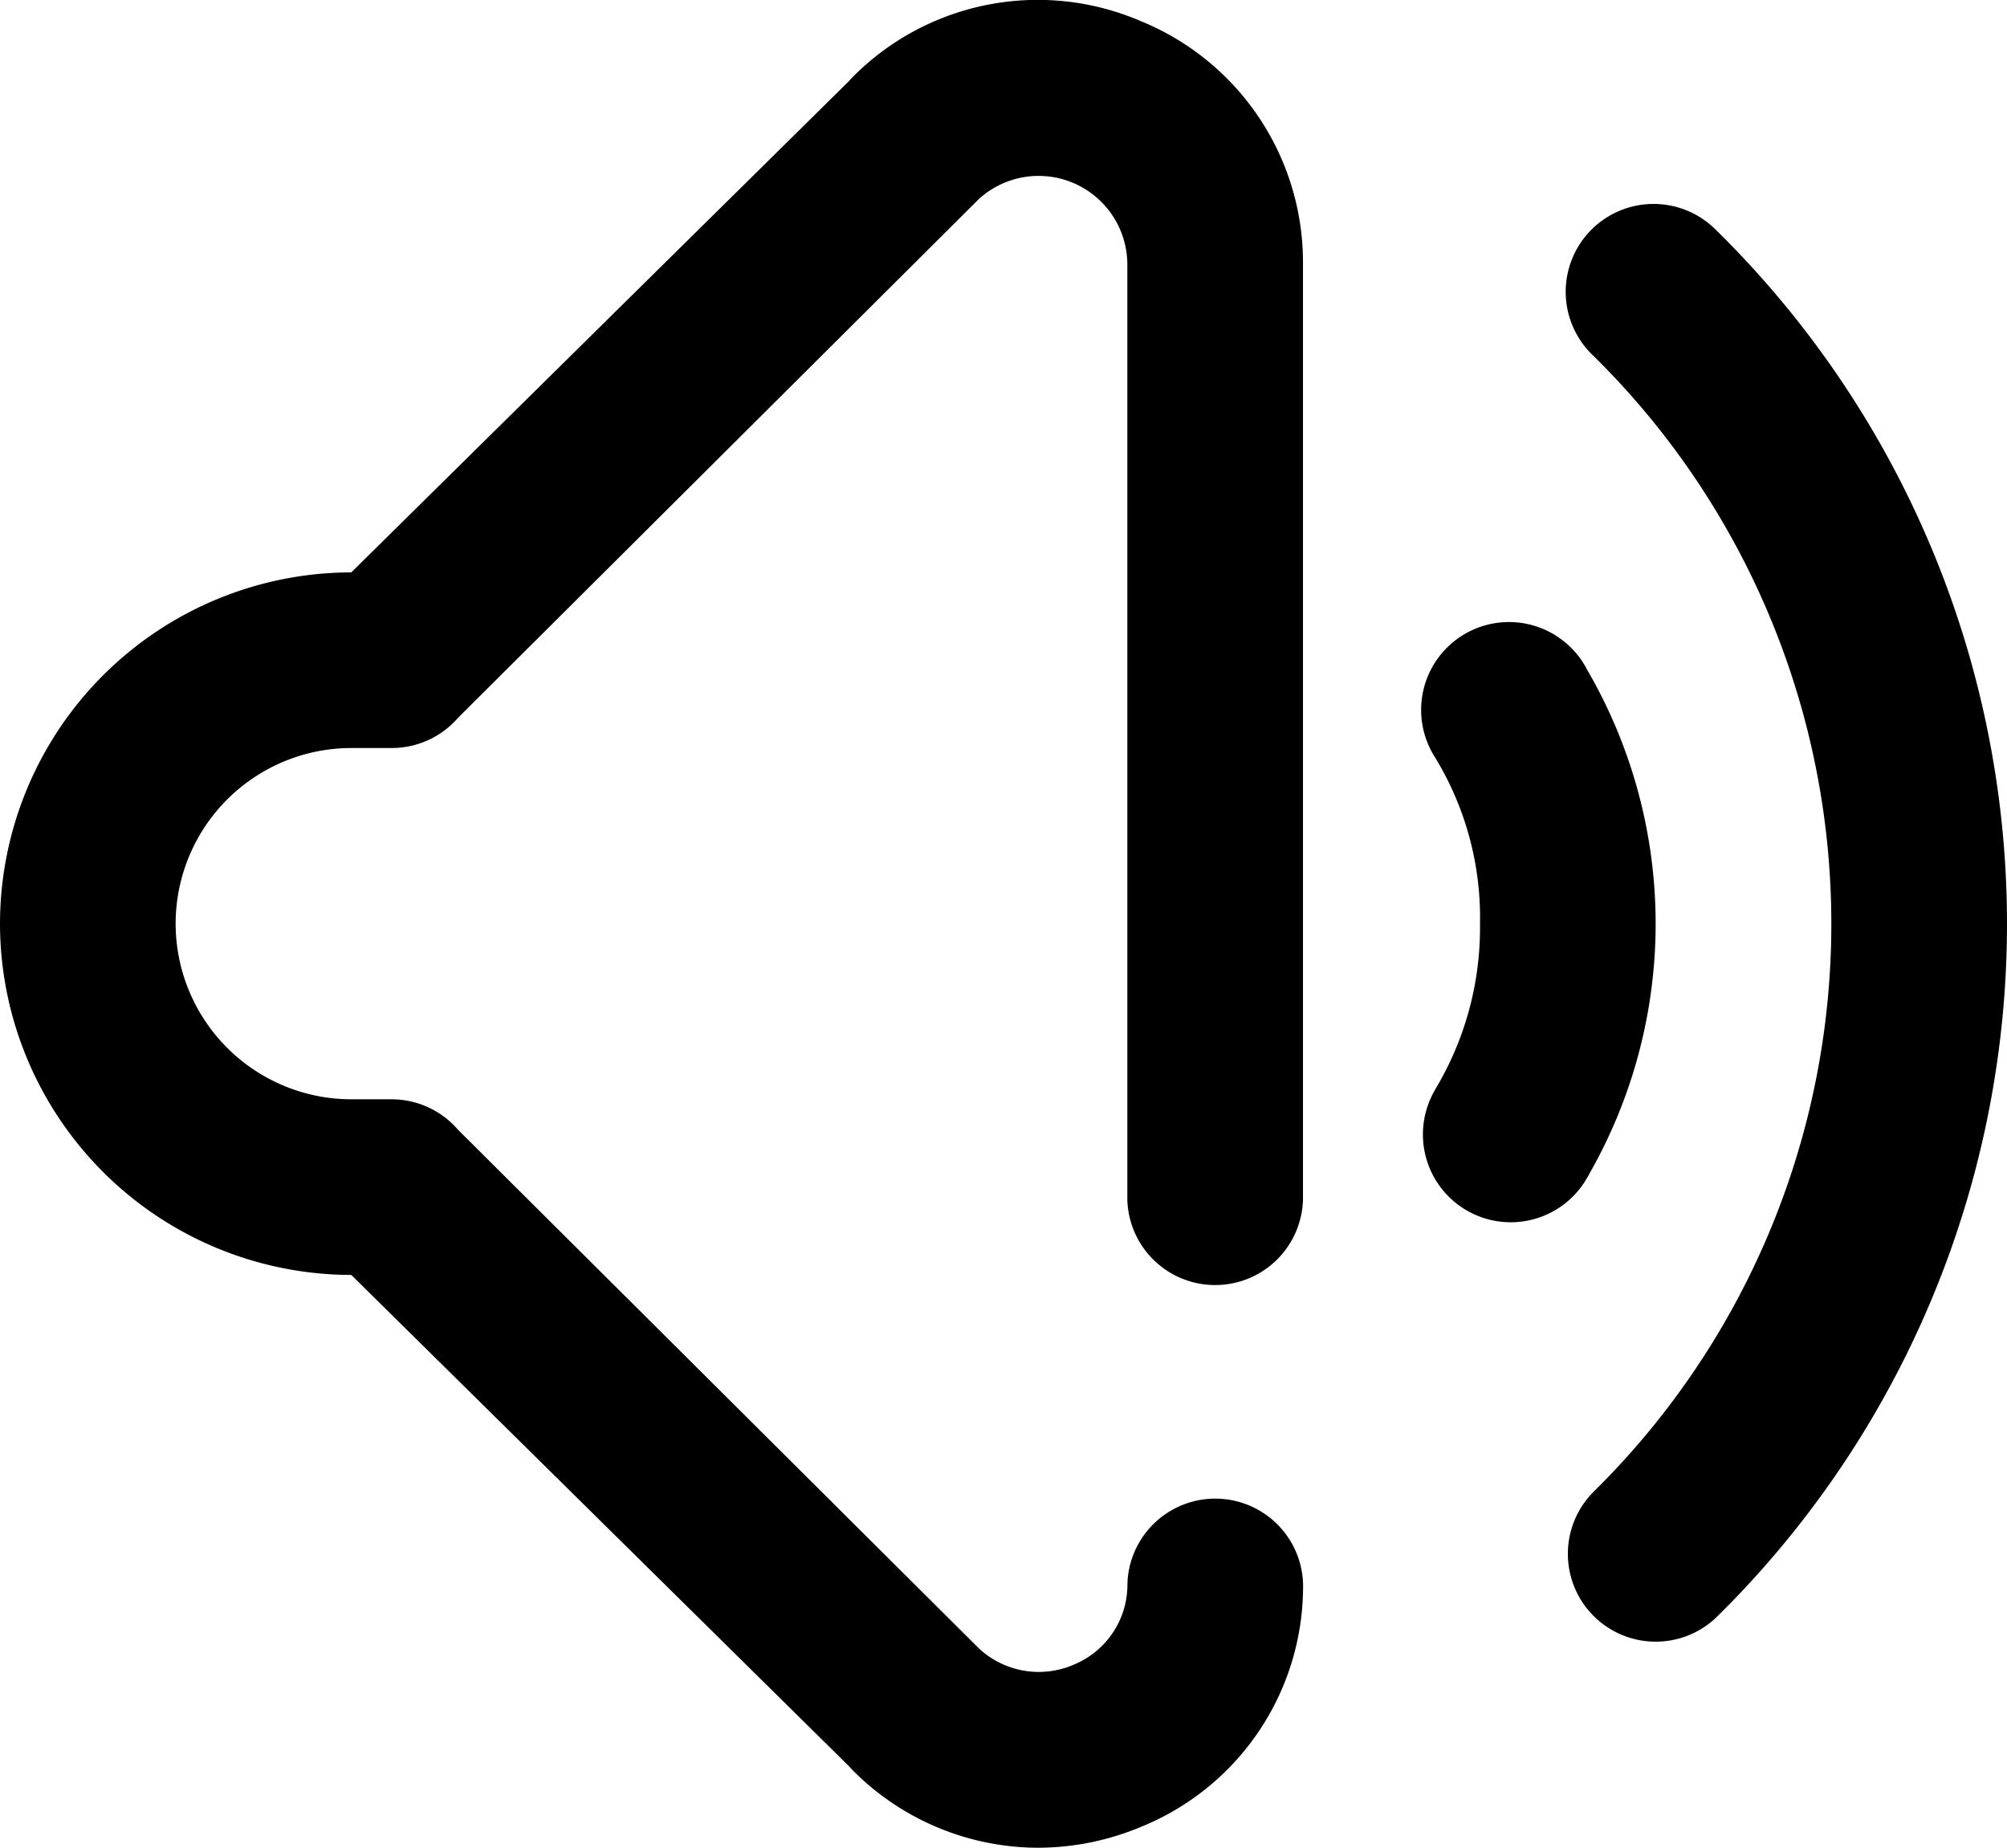 <svg xmlns="http://www.w3.org/2000/svg" width="23.208" height="21.367" viewBox="0 0 23.208 21.367">
  <g id="volume" transform="translate(-1.893 -2)">
    <g id="Group_16" data-name="Group 16" transform="translate(0.103 0)">
      <g id="Group_15" data-name="Group 15">
        <path id="Path_115" data-name="Path 115" d="M15.091,2.247a3.013,3.013,0,0,0-3.322.628q-.032.031-.06.064L5.955,8.619h0a4.067,4.067,0,0,0-4.062,4.062h0a4.067,4.067,0,0,0,4.062,4.062h0l5.754,5.68q.029.033.06.064a3.03,3.03,0,0,0,2.125.88A3.1,3.1,0,0,0,15.1,23.12a3,3,0,0,0,1.861-2.806,1.016,1.016,0,0,0-2.031,0,1,1,0,0,1-.619.935,1.015,1.015,0,0,1-1.1-.189L7.19,15.065a1.015,1.015,0,0,0-.769-.353H5.955a2.033,2.033,0,0,1-2.031-2.031h0a2.033,2.033,0,0,1,2.031-2.031H6.42A1.016,1.016,0,0,0,7.19,10.3L13.214,4.3a1.026,1.026,0,0,1,1.715.76V15.876a1.016,1.016,0,0,0,2.031,0V5.064A3.013,3.013,0,0,0,15.091,2.247Z" transform="translate(-0.103 0)" fill="currentColor"/>
        <path id="Path_116" data-name="Path 116" d="M380.856,194.368l.023-.043a5.839,5.839,0,0,0-.032-5.817,1.016,1.016,0,1,0-1.767,1,3.552,3.552,0,0,1,.528,1.936,3.63,3.63,0,0,1-.512,1.907l-.025.046a1.015,1.015,0,1,0,1.785.969Z" transform="translate(-360.704 -178.763)" fill="currentColor"/>
        <path id="Path_117" data-name="Path 117" d="M413.668,92.845a1.016,1.016,0,1,0-1.429,1.443,9.218,9.218,0,0,1,0,13.127,1.015,1.015,0,1,0,1.429,1.443,11.249,11.249,0,0,0,0-16.014Z" transform="translate(-392.018 -88.168)" fill="currentColor"/>
      </g>
    </g>
  </g>
</svg>
